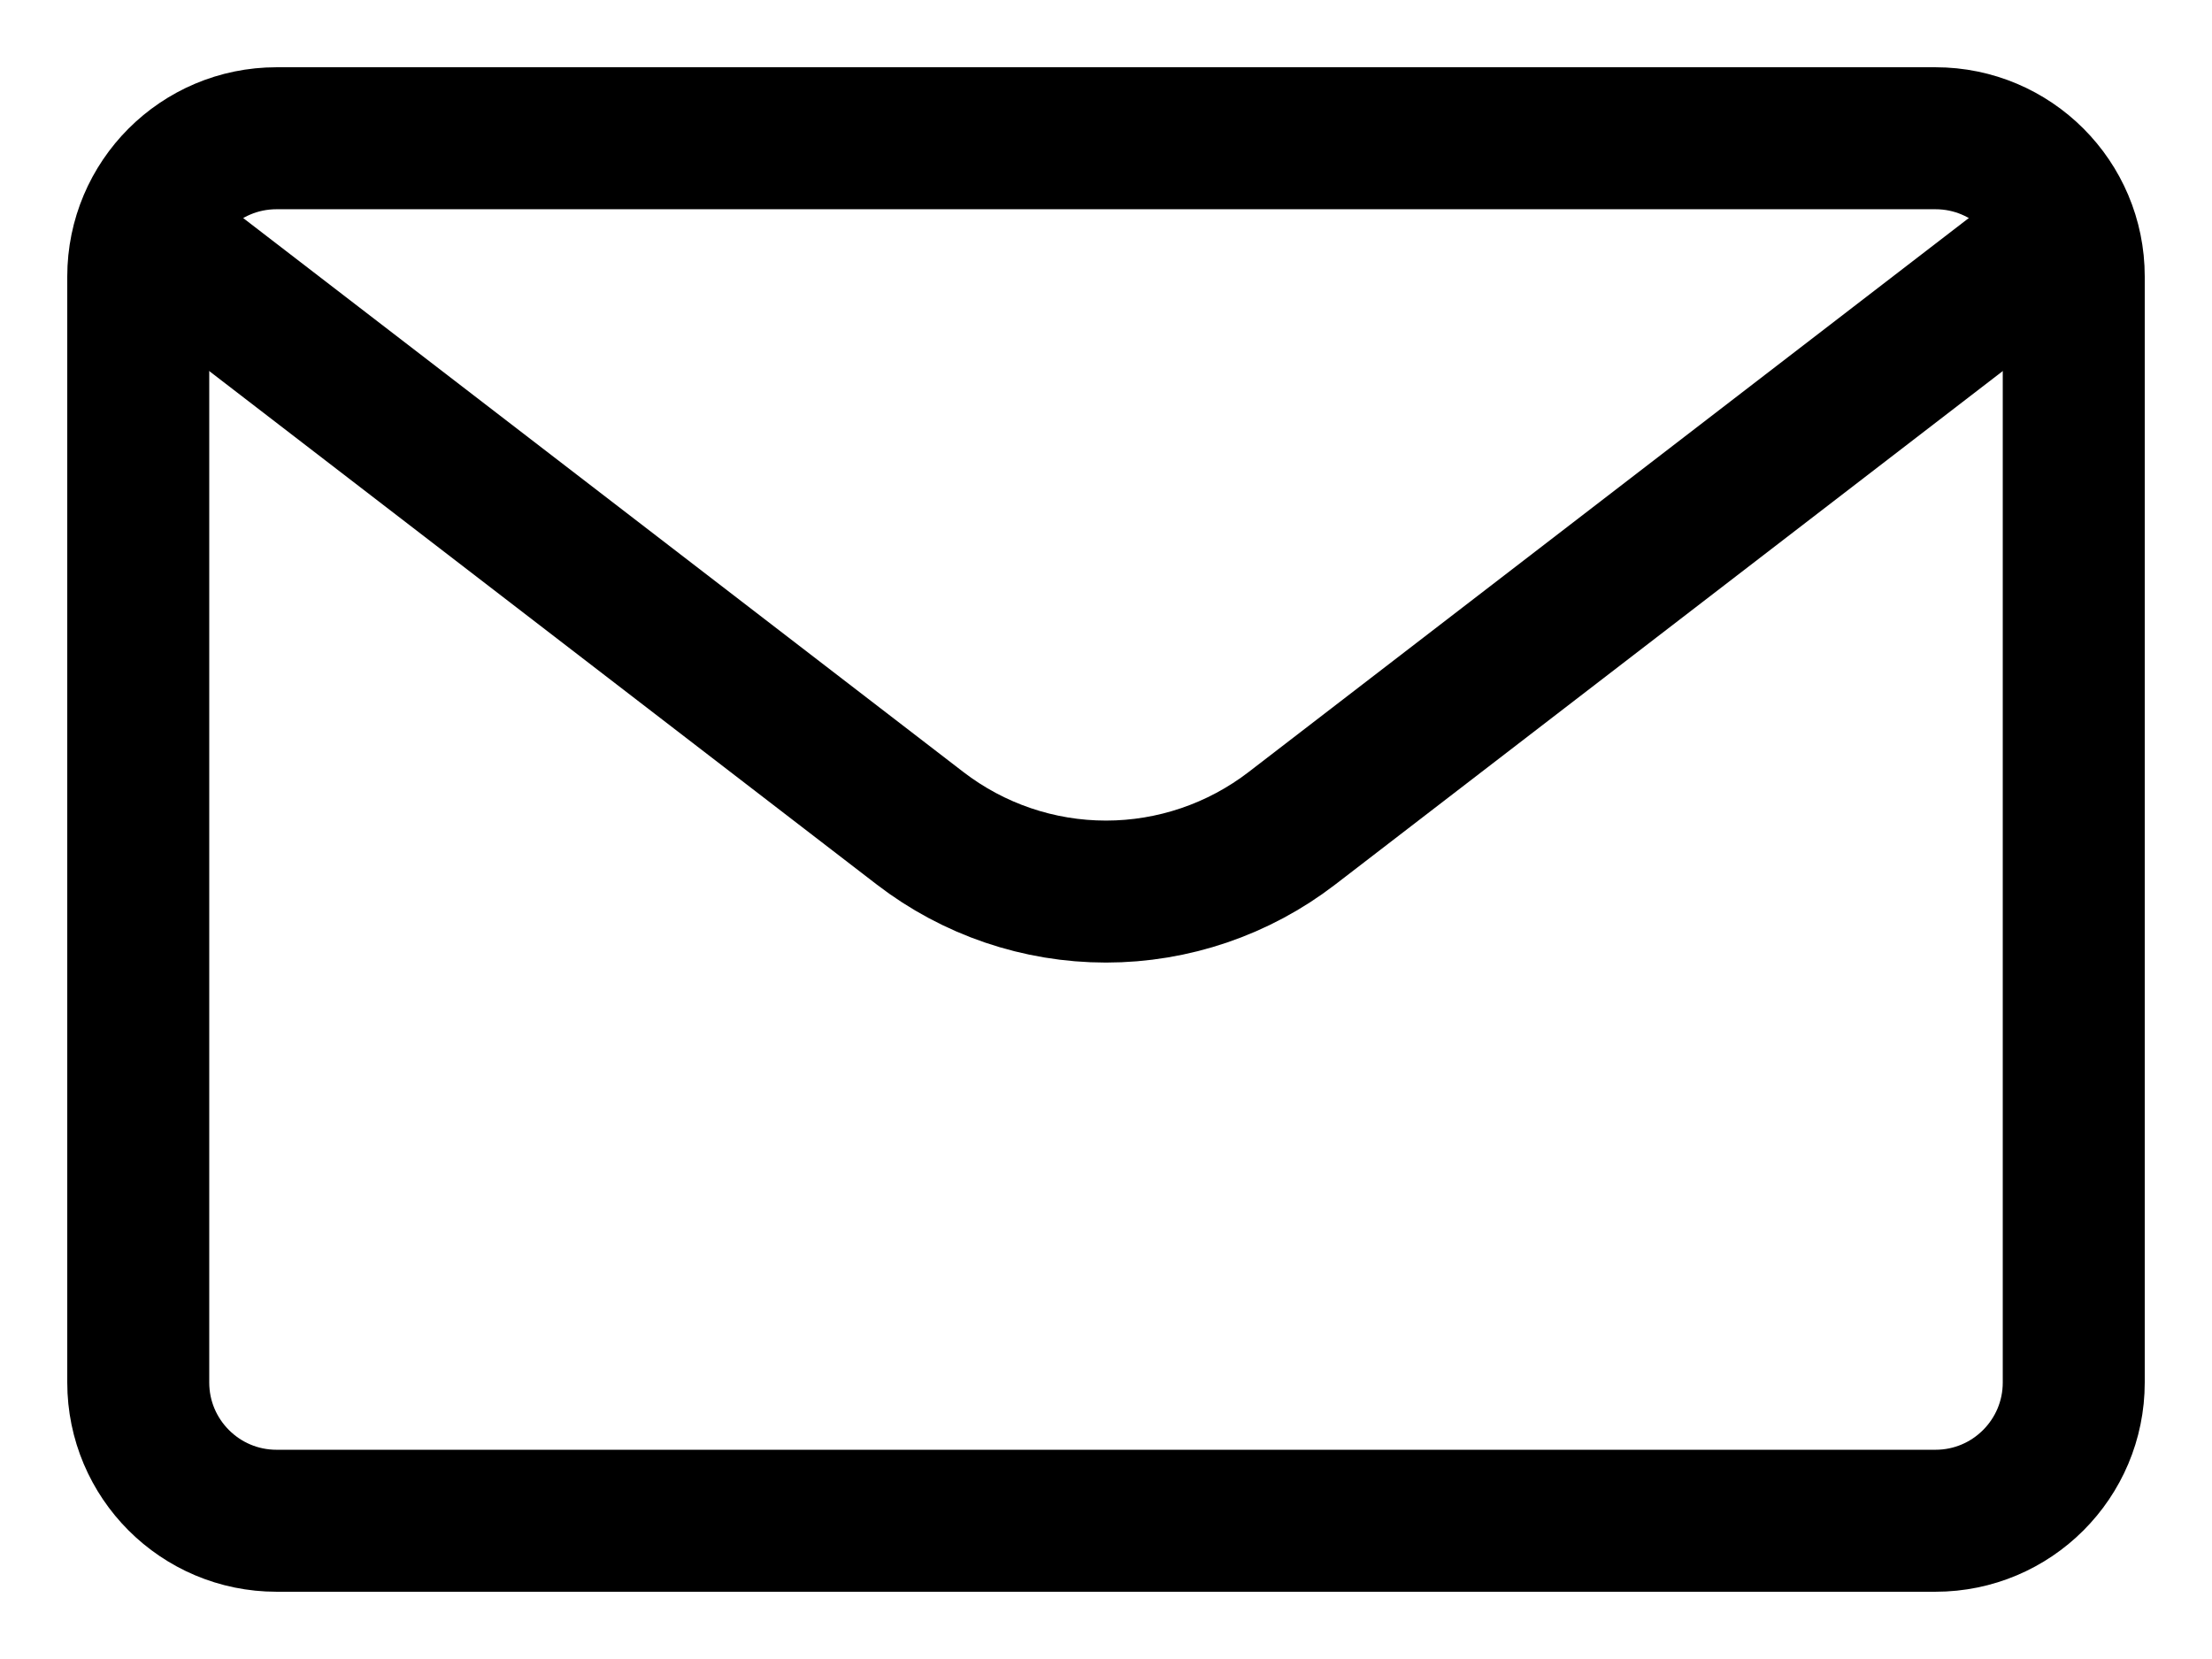 <svg width="16" height="12" viewBox="0 0 16 12" fill="none" xmlns="http://www.w3.org/2000/svg">
<path d="M14 1H2C1.448 1 1 1.448 1 2V10C1 10.552 1.448 11 2 11H14C14.552 11 15 10.552 15 10V2C15 1.448 14.552 1 14 1Z" stroke="currentColor" stroke-width="1.027" stroke-linecap="round" stroke-linejoin="round"/>
<path d="M14.774 1.815L9.345 5.991C8.959 6.288 8.486 6.449 8 6.449C7.513 6.449 7.041 6.288 6.655 5.991L1.226 1.815" stroke="currentColor" stroke-width="1.027" stroke-linecap="round" stroke-linejoin="round"/>
</svg>
